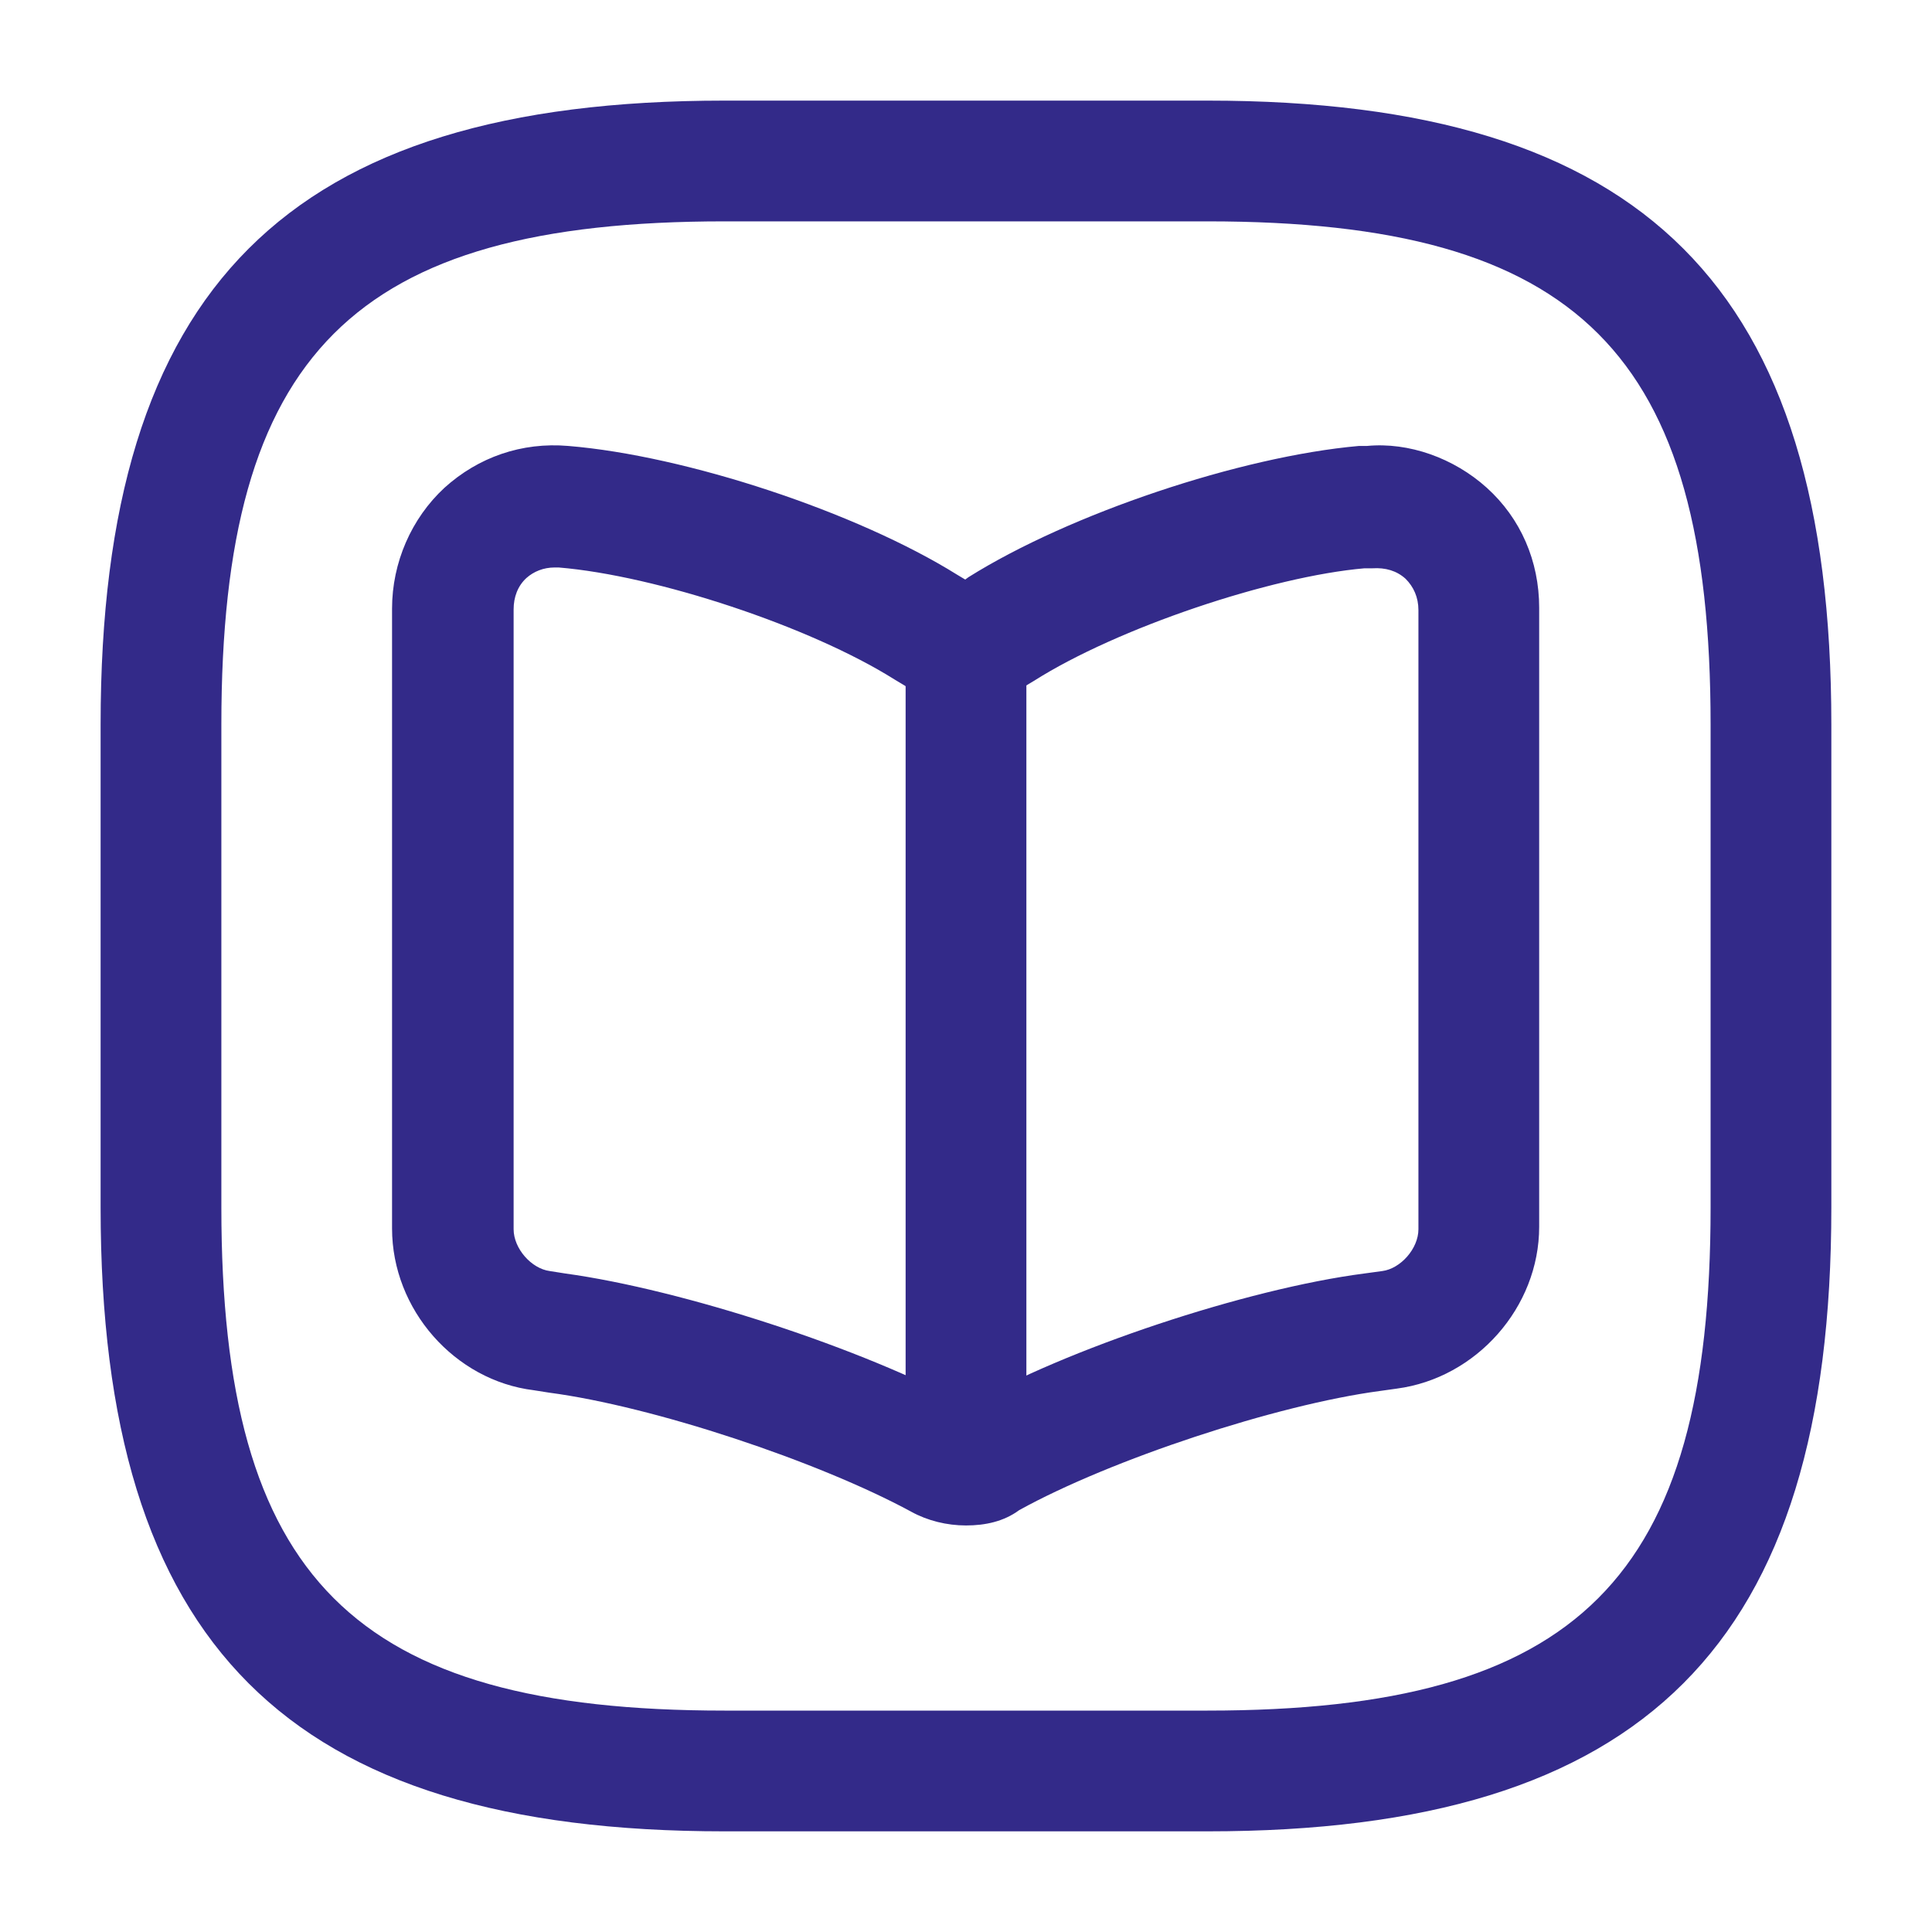 <svg width="40" height="40" viewBox="0 0 40 40" fill="none" xmlns="http://www.w3.org/2000/svg">
<path d="M25 37.916H15C5.95 37.916 2.083 34.05 2.083 25V15C2.083 5.95 5.95 2.083 15 2.083H25C34.05 2.083 37.916 5.95 37.916 15V25C37.916 34.05 34.05 37.916 25 37.916ZM15 4.583C7.316 4.583 4.583 7.316 4.583 15V25C4.583 32.683 7.316 35.416 15 35.416H25C32.683 35.416 35.416 32.683 35.416 25V15C35.416 7.316 32.683 4.583 25 4.583H15Z" fill="#332A89"/>
<path d="M20 31.583C19.601 31.583 19.201 31.483 18.867 31.299C16.934 30.25 13.517 29.116 11.367 28.833L11.05 28.783C9.417 28.583 8.117 27.116 8.117 25.433V12.6C8.117 11.649 8.517 10.733 9.201 10.1C9.901 9.466 10.8 9.15 11.767 9.233C14.2 9.433 17.734 10.6 19.817 11.899L19.984 11.999L20.051 11.95C22.151 10.633 25.684 9.45 28.134 9.233C28.167 9.233 28.267 9.233 28.3 9.233C29.167 9.15 30.101 9.483 30.784 10.1C31.484 10.733 31.867 11.616 31.867 12.583V25.399C31.867 27.066 30.567 28.533 28.917 28.75L28.567 28.799C26.434 29.083 23 30.216 21.101 31.266C20.784 31.5 20.401 31.583 20 31.583ZM11.484 11.749C11.251 11.749 11.05 11.833 10.9 11.966C10.717 12.133 10.634 12.366 10.634 12.616V25.45C10.634 25.849 11.001 26.266 11.384 26.316L11.701 26.366C14.134 26.7 17.867 27.916 20.034 29.099C22.051 27.933 25.8 26.683 28.25 26.366L28.617 26.316C29 26.266 29.367 25.849 29.367 25.45V12.633C29.367 12.366 29.267 12.149 29.101 11.983C28.917 11.816 28.684 11.749 28.417 11.766C28.384 11.766 28.284 11.766 28.25 11.766C26.317 11.933 23.134 12.999 21.401 14.1L21.234 14.2C20.5 14.649 19.467 14.649 18.767 14.216L18.517 14.066C16.767 12.966 13.584 11.916 11.567 11.749C11.534 11.749 11.517 11.749 11.484 11.749Z" fill="#332A89"/>
<path d="M20 30.683C19.317 30.683 18.75 30.117 18.75 29.433V13.5C18.75 12.817 19.317 12.25 20 12.25C20.683 12.25 21.25 12.817 21.25 13.5V29.433C21.25 30.133 20.683 30.683 20 30.683Z" fill="#332A89"/>
</svg>
